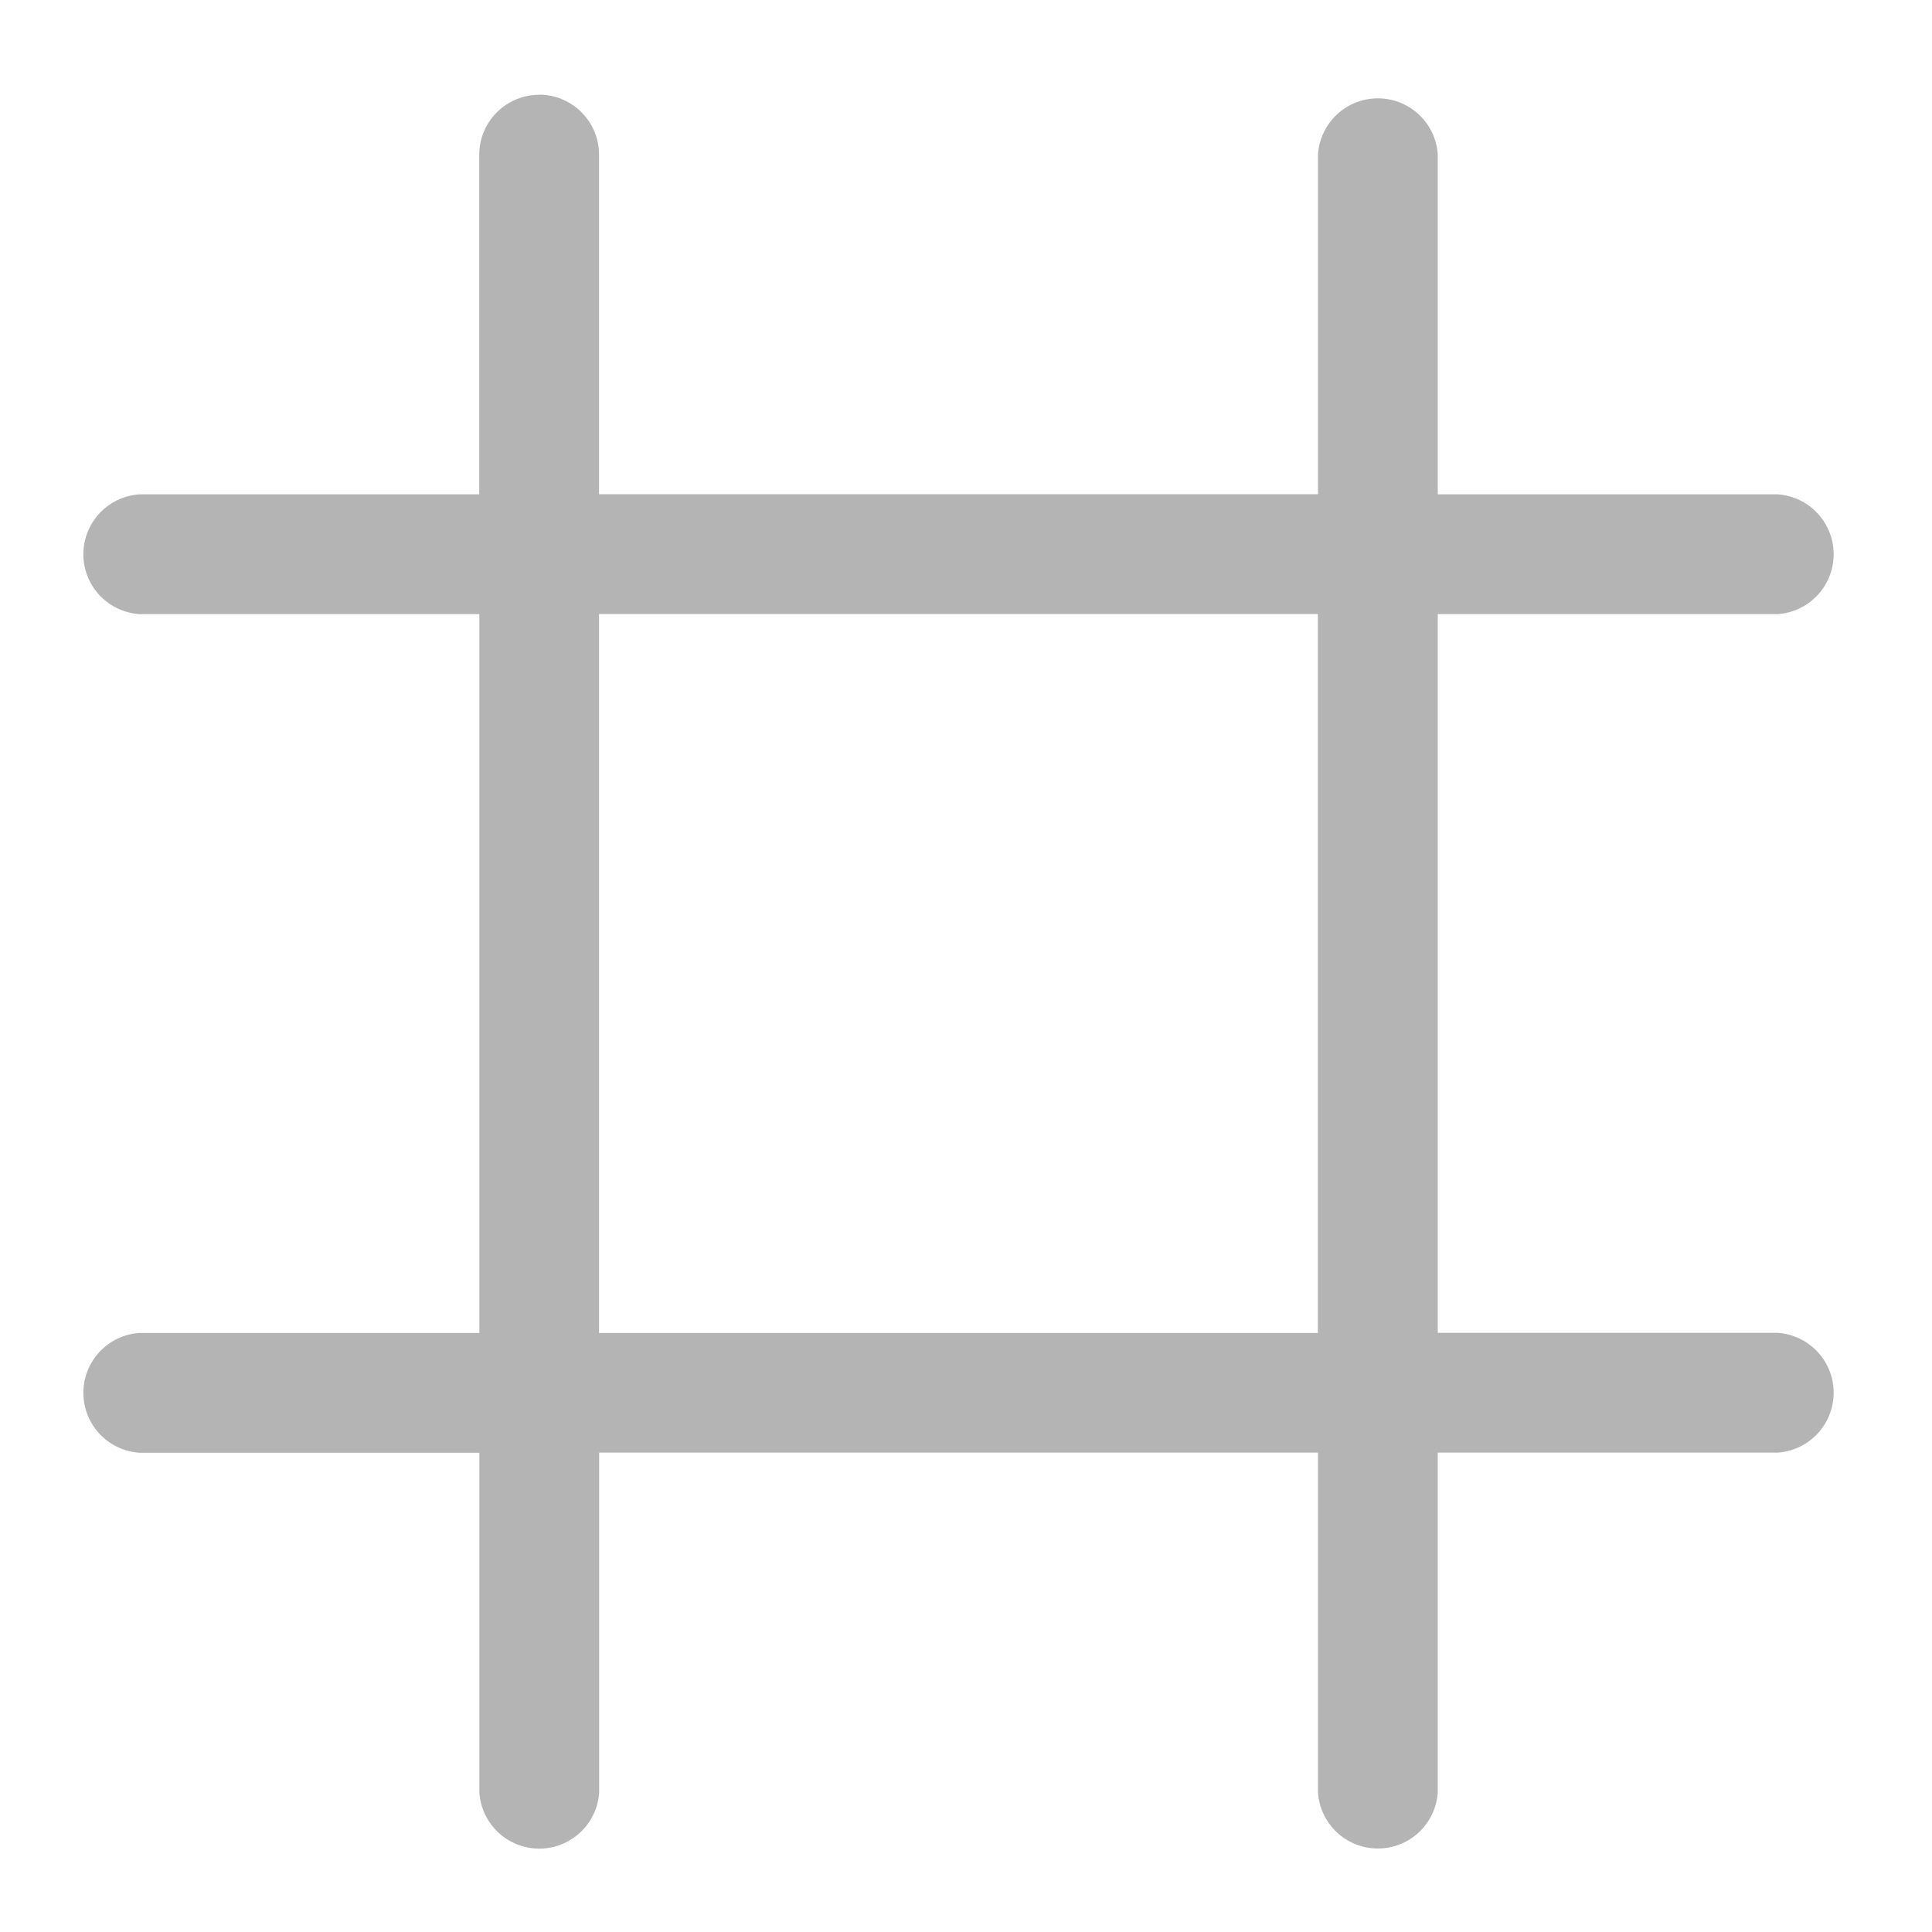 <svg xmlns="http://www.w3.org/2000/svg" width="16pt" height="16pt" viewBox="0 0 16 16"><path d="M4.465.785a.497.497 0 0 0-.496.496v2.813H1.156a.497.497 0 0 0 0 .992H3.97v5.953H1.156a.497.497 0 0 0 0 .992H3.97v2.813a.497.497 0 0 0 .992 0V12.03h5.953v2.813a.497.497 0 0 0 .992 0V12.03h2.813a.497.497 0 0 0 0-.992h-2.813V5.086h2.813a.497.497 0 0 0 0-.992h-2.813V1.28a.497.497 0 0 0-.992 0v2.813H4.961V1.28a.497.497 0 0 0-.496-.496zm.496 4.3h5.953v5.954H4.961zm0 0" fill="#424242" fill-opacity=".392"/></svg>
